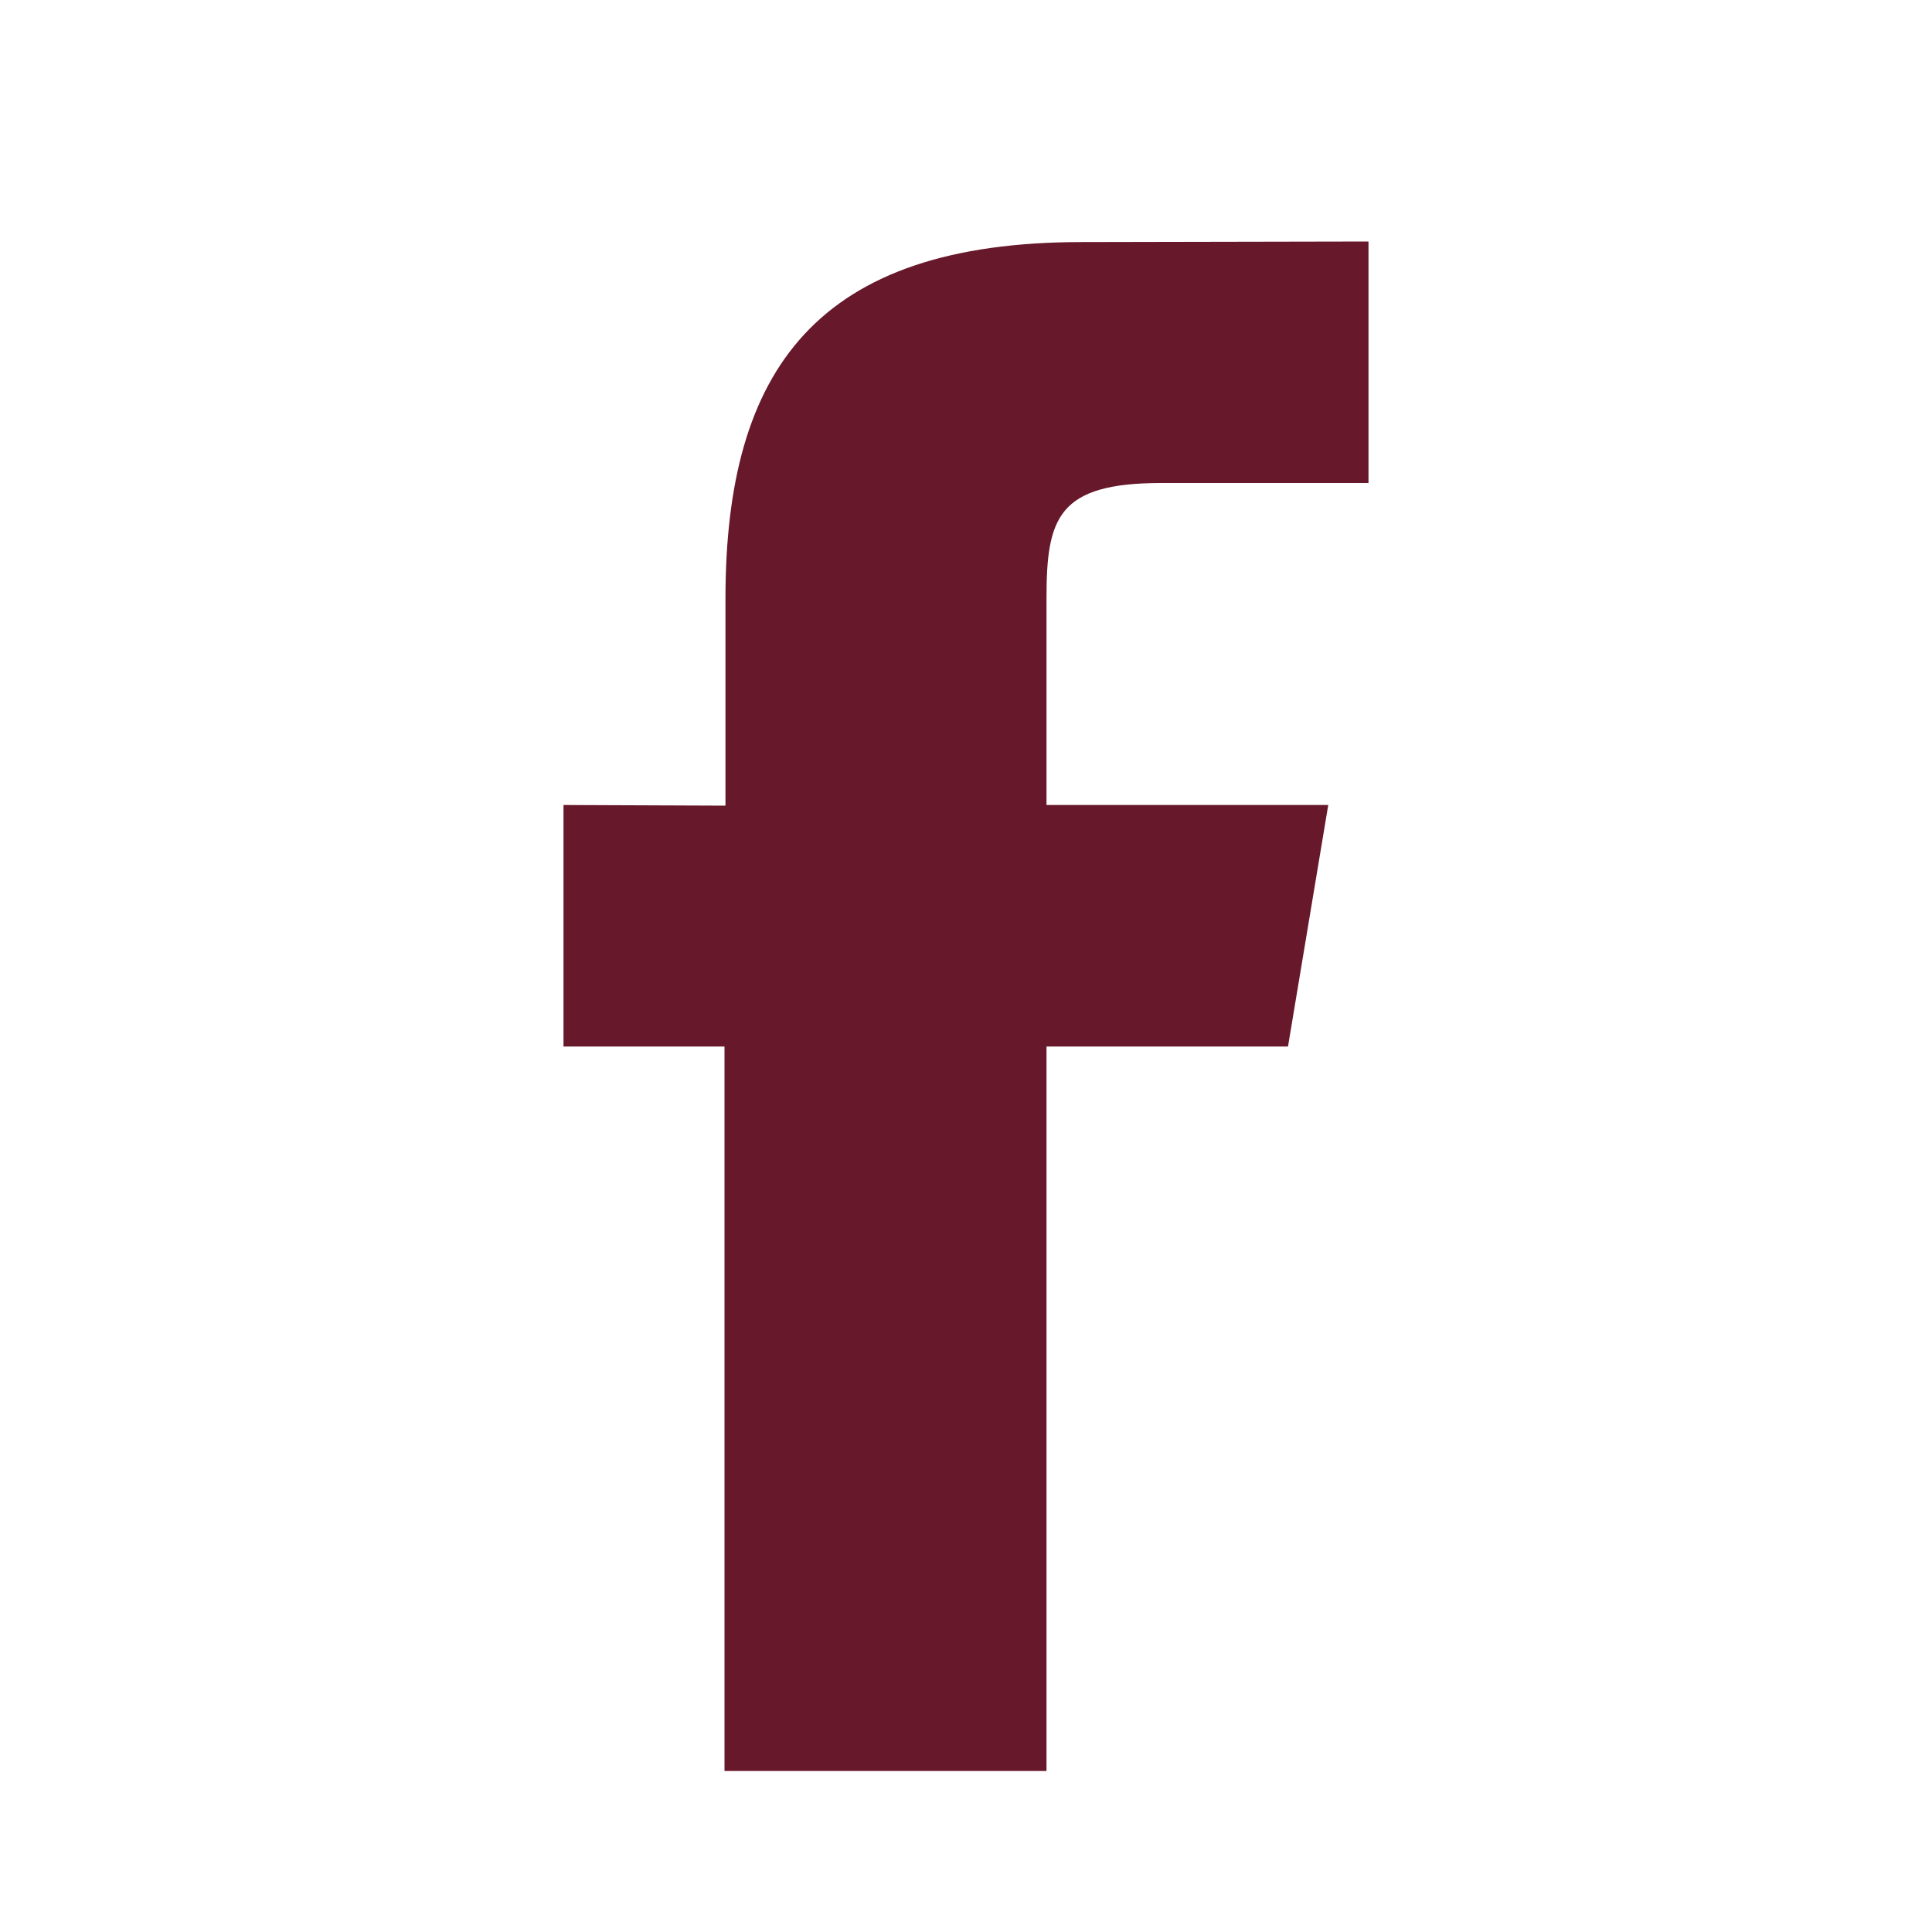 <?xml version="1.0" encoding="iso-8859-1"?>
<!-- Generator: Adobe Illustrator 21.1.0, SVG Export Plug-In . SVG Version: 6.00 Build 0)  -->
<svg xmlns="http://www.w3.org/2000/svg" xmlns:xlink="http://www.w3.org/1999/xlink" version="1.1" id="Layer_1" x="0px" y="0px" viewBox="0 0 24 24" style="enable-background:new 0 0 24 24;" xml:space="preserve" width="24px" height="24px">
<path fill="#67182b" d="M13,7.429V10h3.5L16,13h-3v9H9v-9H7v-3l2.012,0.008V7.436c0-2.857,1.143-4.429,4.429-4.429L17,3v3h-2.571  C13.143,6,13,6.429,13,7.429z"/>
</svg>
